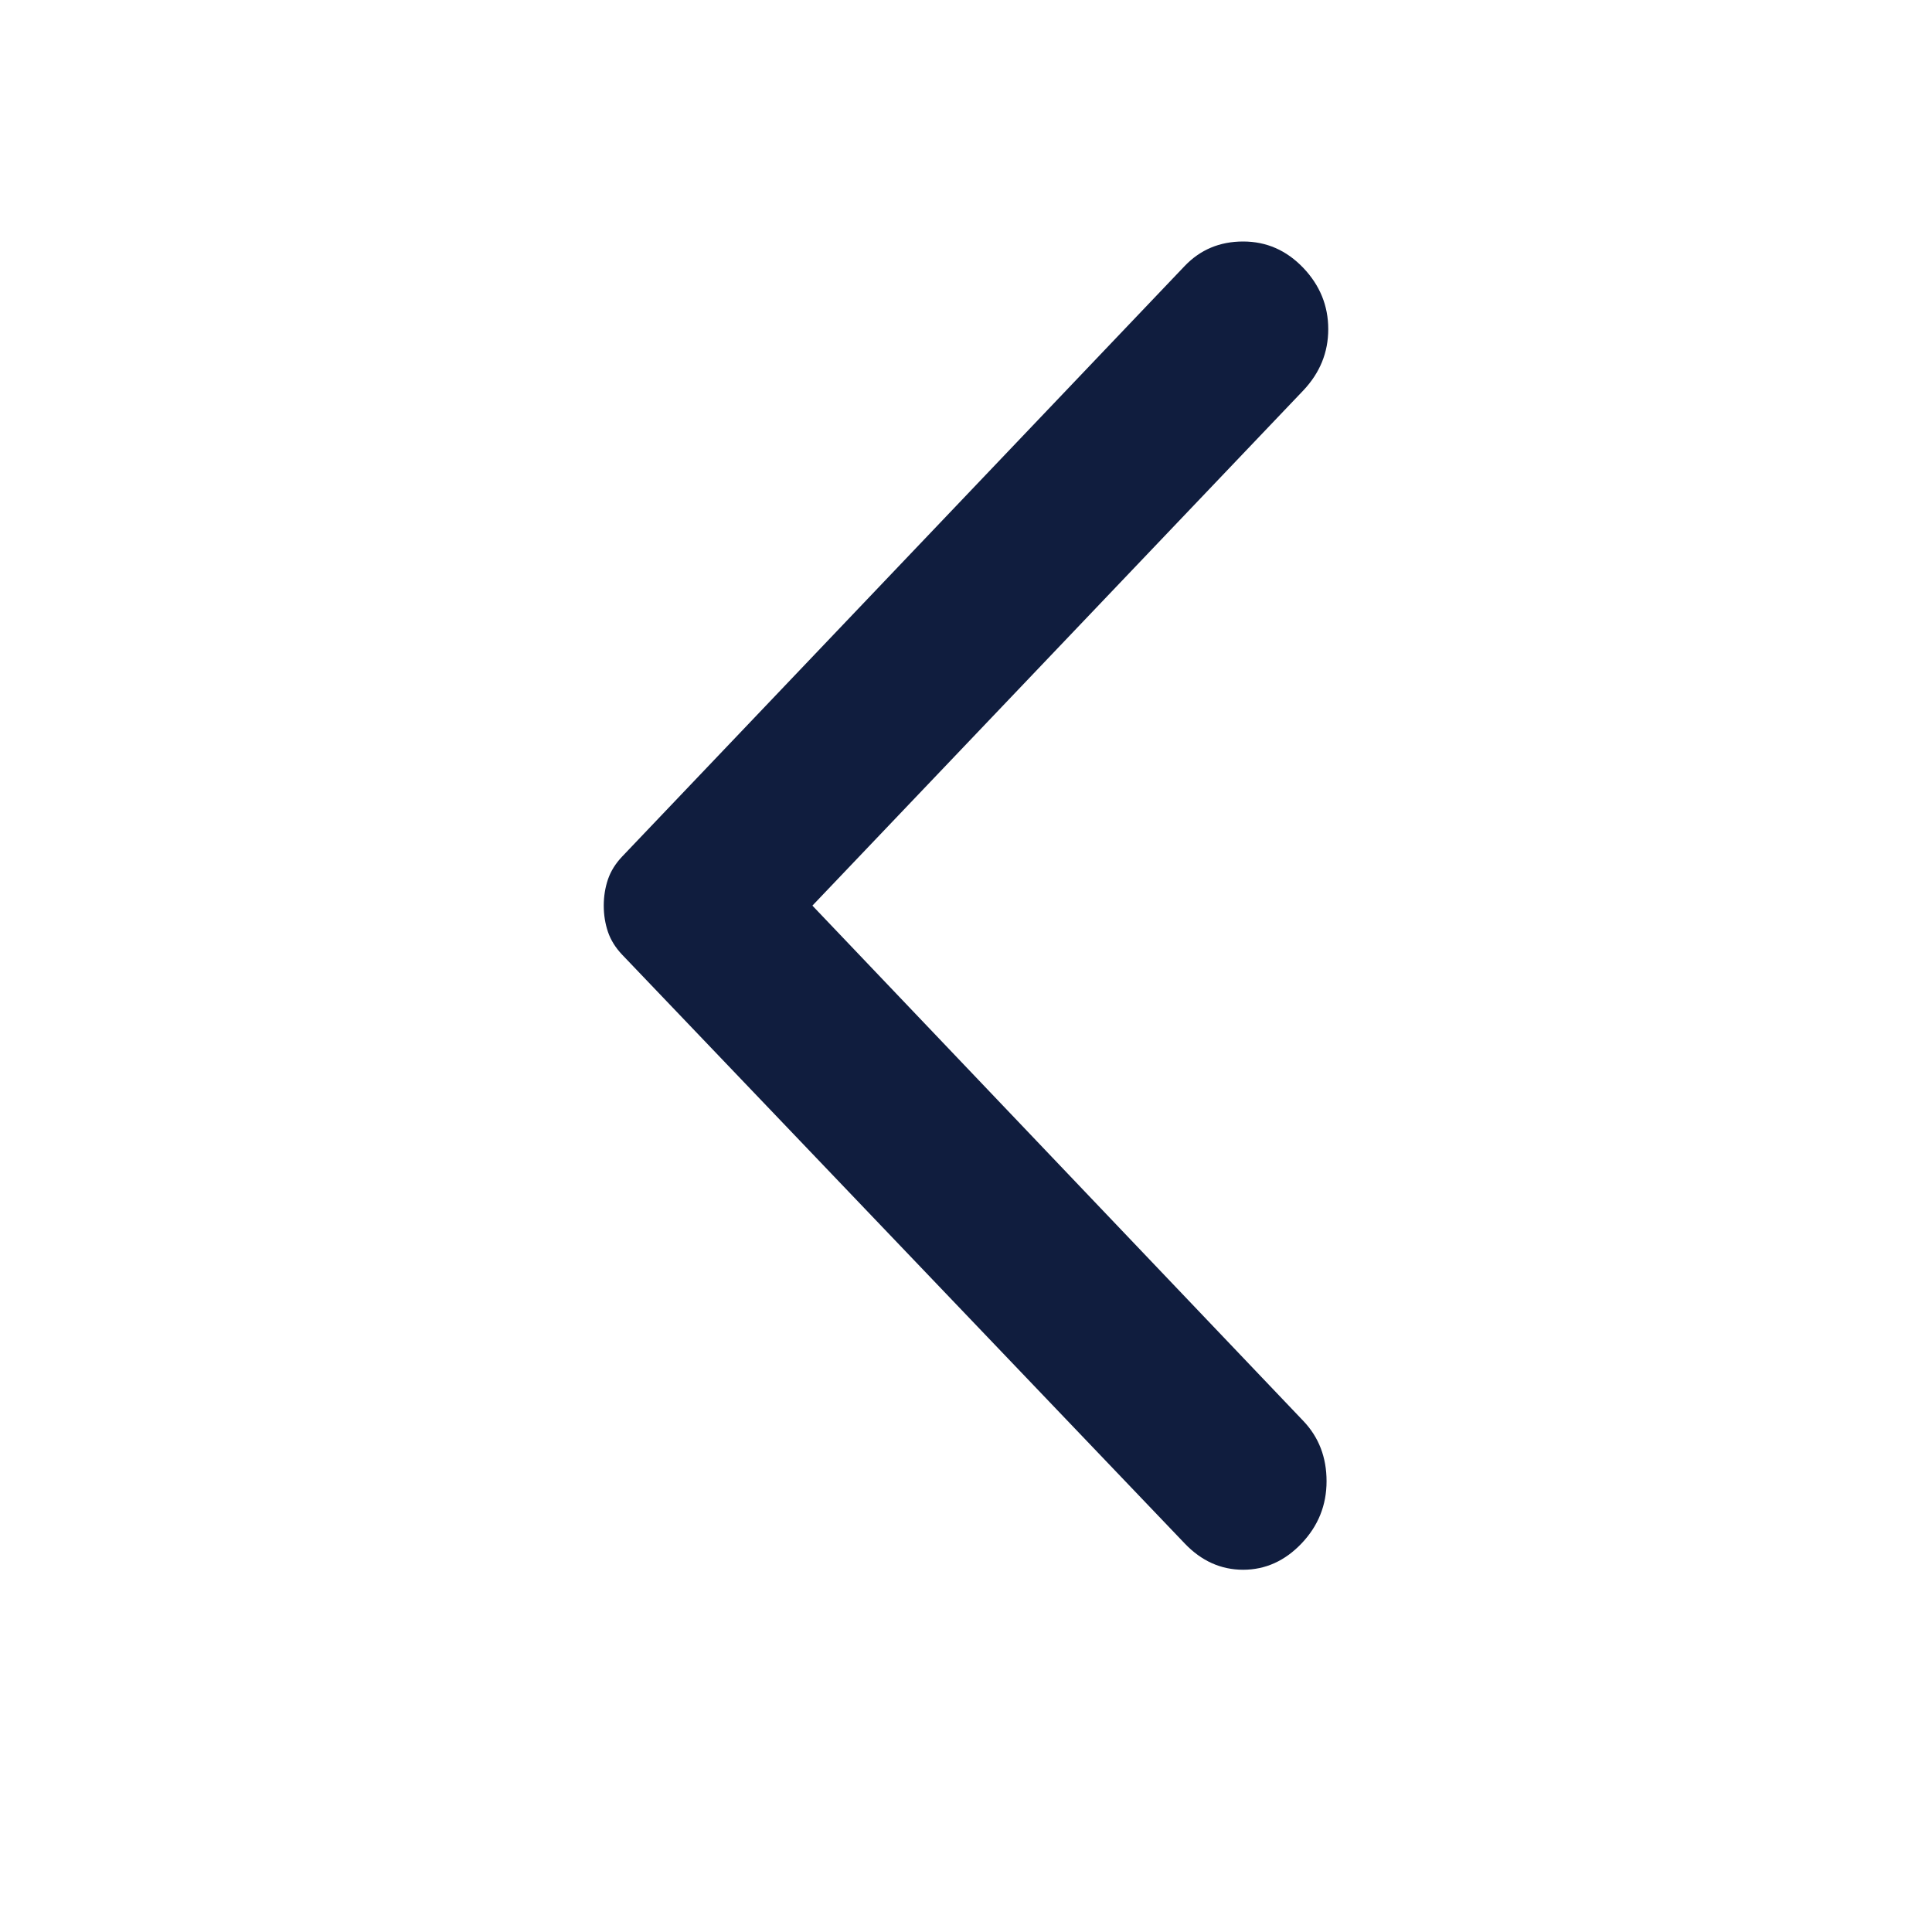 <svg width="16" height="16" viewBox="0 0 16 16" fill="none" xmlns="http://www.w3.org/2000/svg">
<path d="M9.811 12.782L5.152 7.906C5.097 7.848 5.058 7.785 5.035 7.718C5.012 7.65 5 7.577 5 7.5C5 7.423 5.012 7.35 5.035 7.282C5.058 7.215 5.097 7.152 5.152 7.094L9.811 2.203C9.94 2.068 10.101 2 10.295 2C10.489 2 10.654 2.073 10.793 2.218C10.931 2.363 11 2.532 11 2.726C11 2.919 10.931 3.088 10.793 3.234L6.728 7.5L10.793 11.767C10.922 11.902 10.986 12.069 10.986 12.267C10.986 12.465 10.917 12.637 10.779 12.782C10.641 12.927 10.479 13 10.295 13C10.111 13 9.949 12.927 9.811 12.782Z" fill="#101D3E"/>
</svg>
